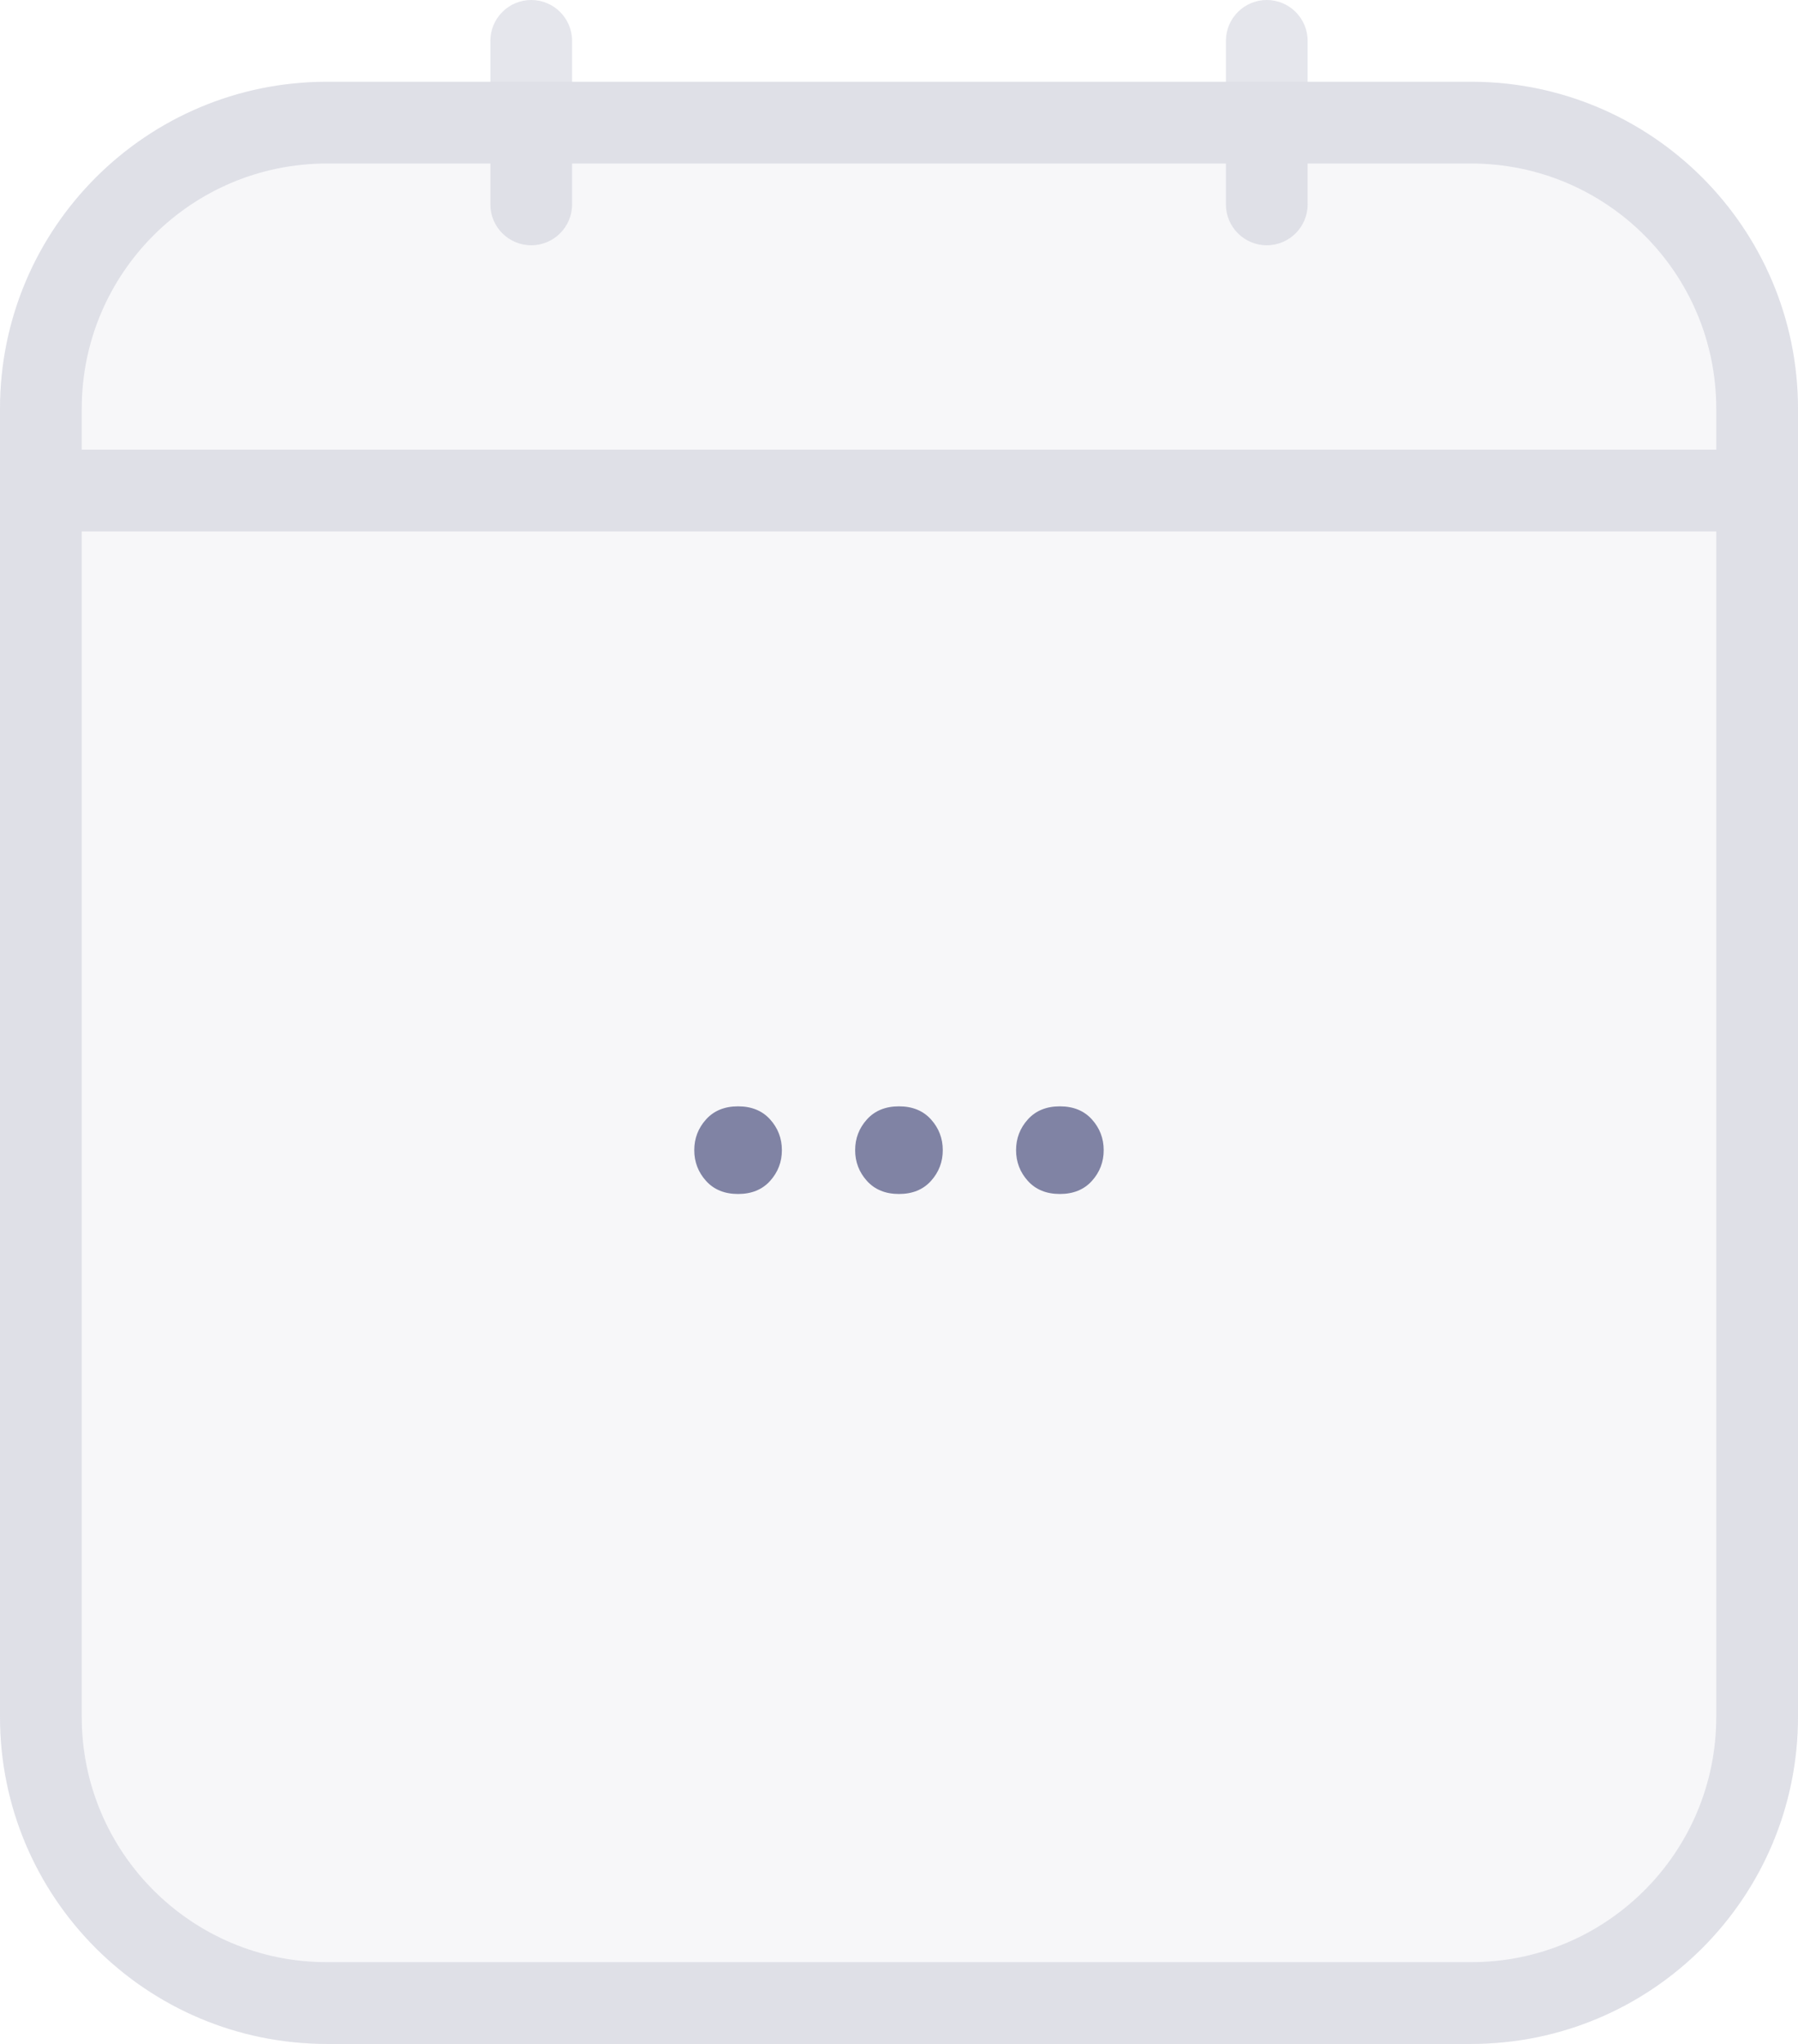 <svg width="44" height="50" viewBox="0 0 44 50" fill="none" xmlns="http://www.w3.org/2000/svg">
<path d="M0 10C0 5.582 3.582 2 8 2H36C40.418 2 44 5.582 44 10V42C44 46.418 40.418 50 36 50H8C3.582 50 0 46.418 0 42V10Z" fill="#8083A4" fill-opacity="0.06"/>
<path fill-rule="evenodd" clip-rule="evenodd" d="M13 0C12.448 0 12 0.448 12 1V2H8C3.582 2 0 5.582 0 10V42C0 46.418 3.582 50 8 50H36C40.418 50 44 46.418 44 42V10C44 5.582 40.418 2 36 2H32V1C32 0.448 31.552 0 31 0C30.448 0 30 0.448 30 1V2H14V1C14 0.448 13.552 0 13 0ZM12 4V5C12 5.552 12.448 6 13 6C13.552 6 14 5.552 14 5V4H30V5C30 5.552 30.448 6 31 6C31.552 6 32 5.552 32 5V4H36C39.314 4 42 6.686 42 10L42 11H2V10C2 6.686 4.686 4 8 4H12ZM2 13V42C2 45.314 4.686 48 8 48H36C39.314 48 42 45.314 42 42L42 13H2Z" fill="#8083A4" fill-opacity="0.2"/>
<path d="M19.134 28.136C19.134 28.424 19.038 28.675 18.846 28.888C18.654 29.101 18.392 29.208 18.062 29.208C17.731 29.208 17.47 29.101 17.278 28.888C17.086 28.675 16.99 28.424 16.99 28.136C16.99 27.848 17.086 27.597 17.278 27.384C17.47 27.171 17.731 27.064 18.062 27.064C18.392 27.064 18.654 27.171 18.846 27.384C19.038 27.597 19.134 27.848 19.134 28.136ZM23.071 28.136C23.071 28.424 22.975 28.675 22.783 28.888C22.591 29.101 22.33 29.208 21.999 29.208C21.669 29.208 21.407 29.101 21.215 28.888C21.023 28.675 20.927 28.424 20.927 28.136C20.927 27.848 21.023 27.597 21.215 27.384C21.407 27.171 21.669 27.064 21.999 27.064C22.33 27.064 22.591 27.171 22.783 27.384C22.975 27.597 23.071 27.848 23.071 28.136ZM27.009 28.136C27.009 28.424 26.913 28.675 26.721 28.888C26.529 29.101 26.267 29.208 25.937 29.208C25.606 29.208 25.345 29.101 25.153 28.888C24.961 28.675 24.865 28.424 24.865 28.136C24.865 27.848 24.961 27.597 25.153 27.384C25.345 27.171 25.606 27.064 25.937 27.064C26.267 27.064 26.529 27.171 26.721 27.384C26.913 27.597 27.009 27.848 27.009 28.136Z" fill="#8083A4"/>
</svg>
